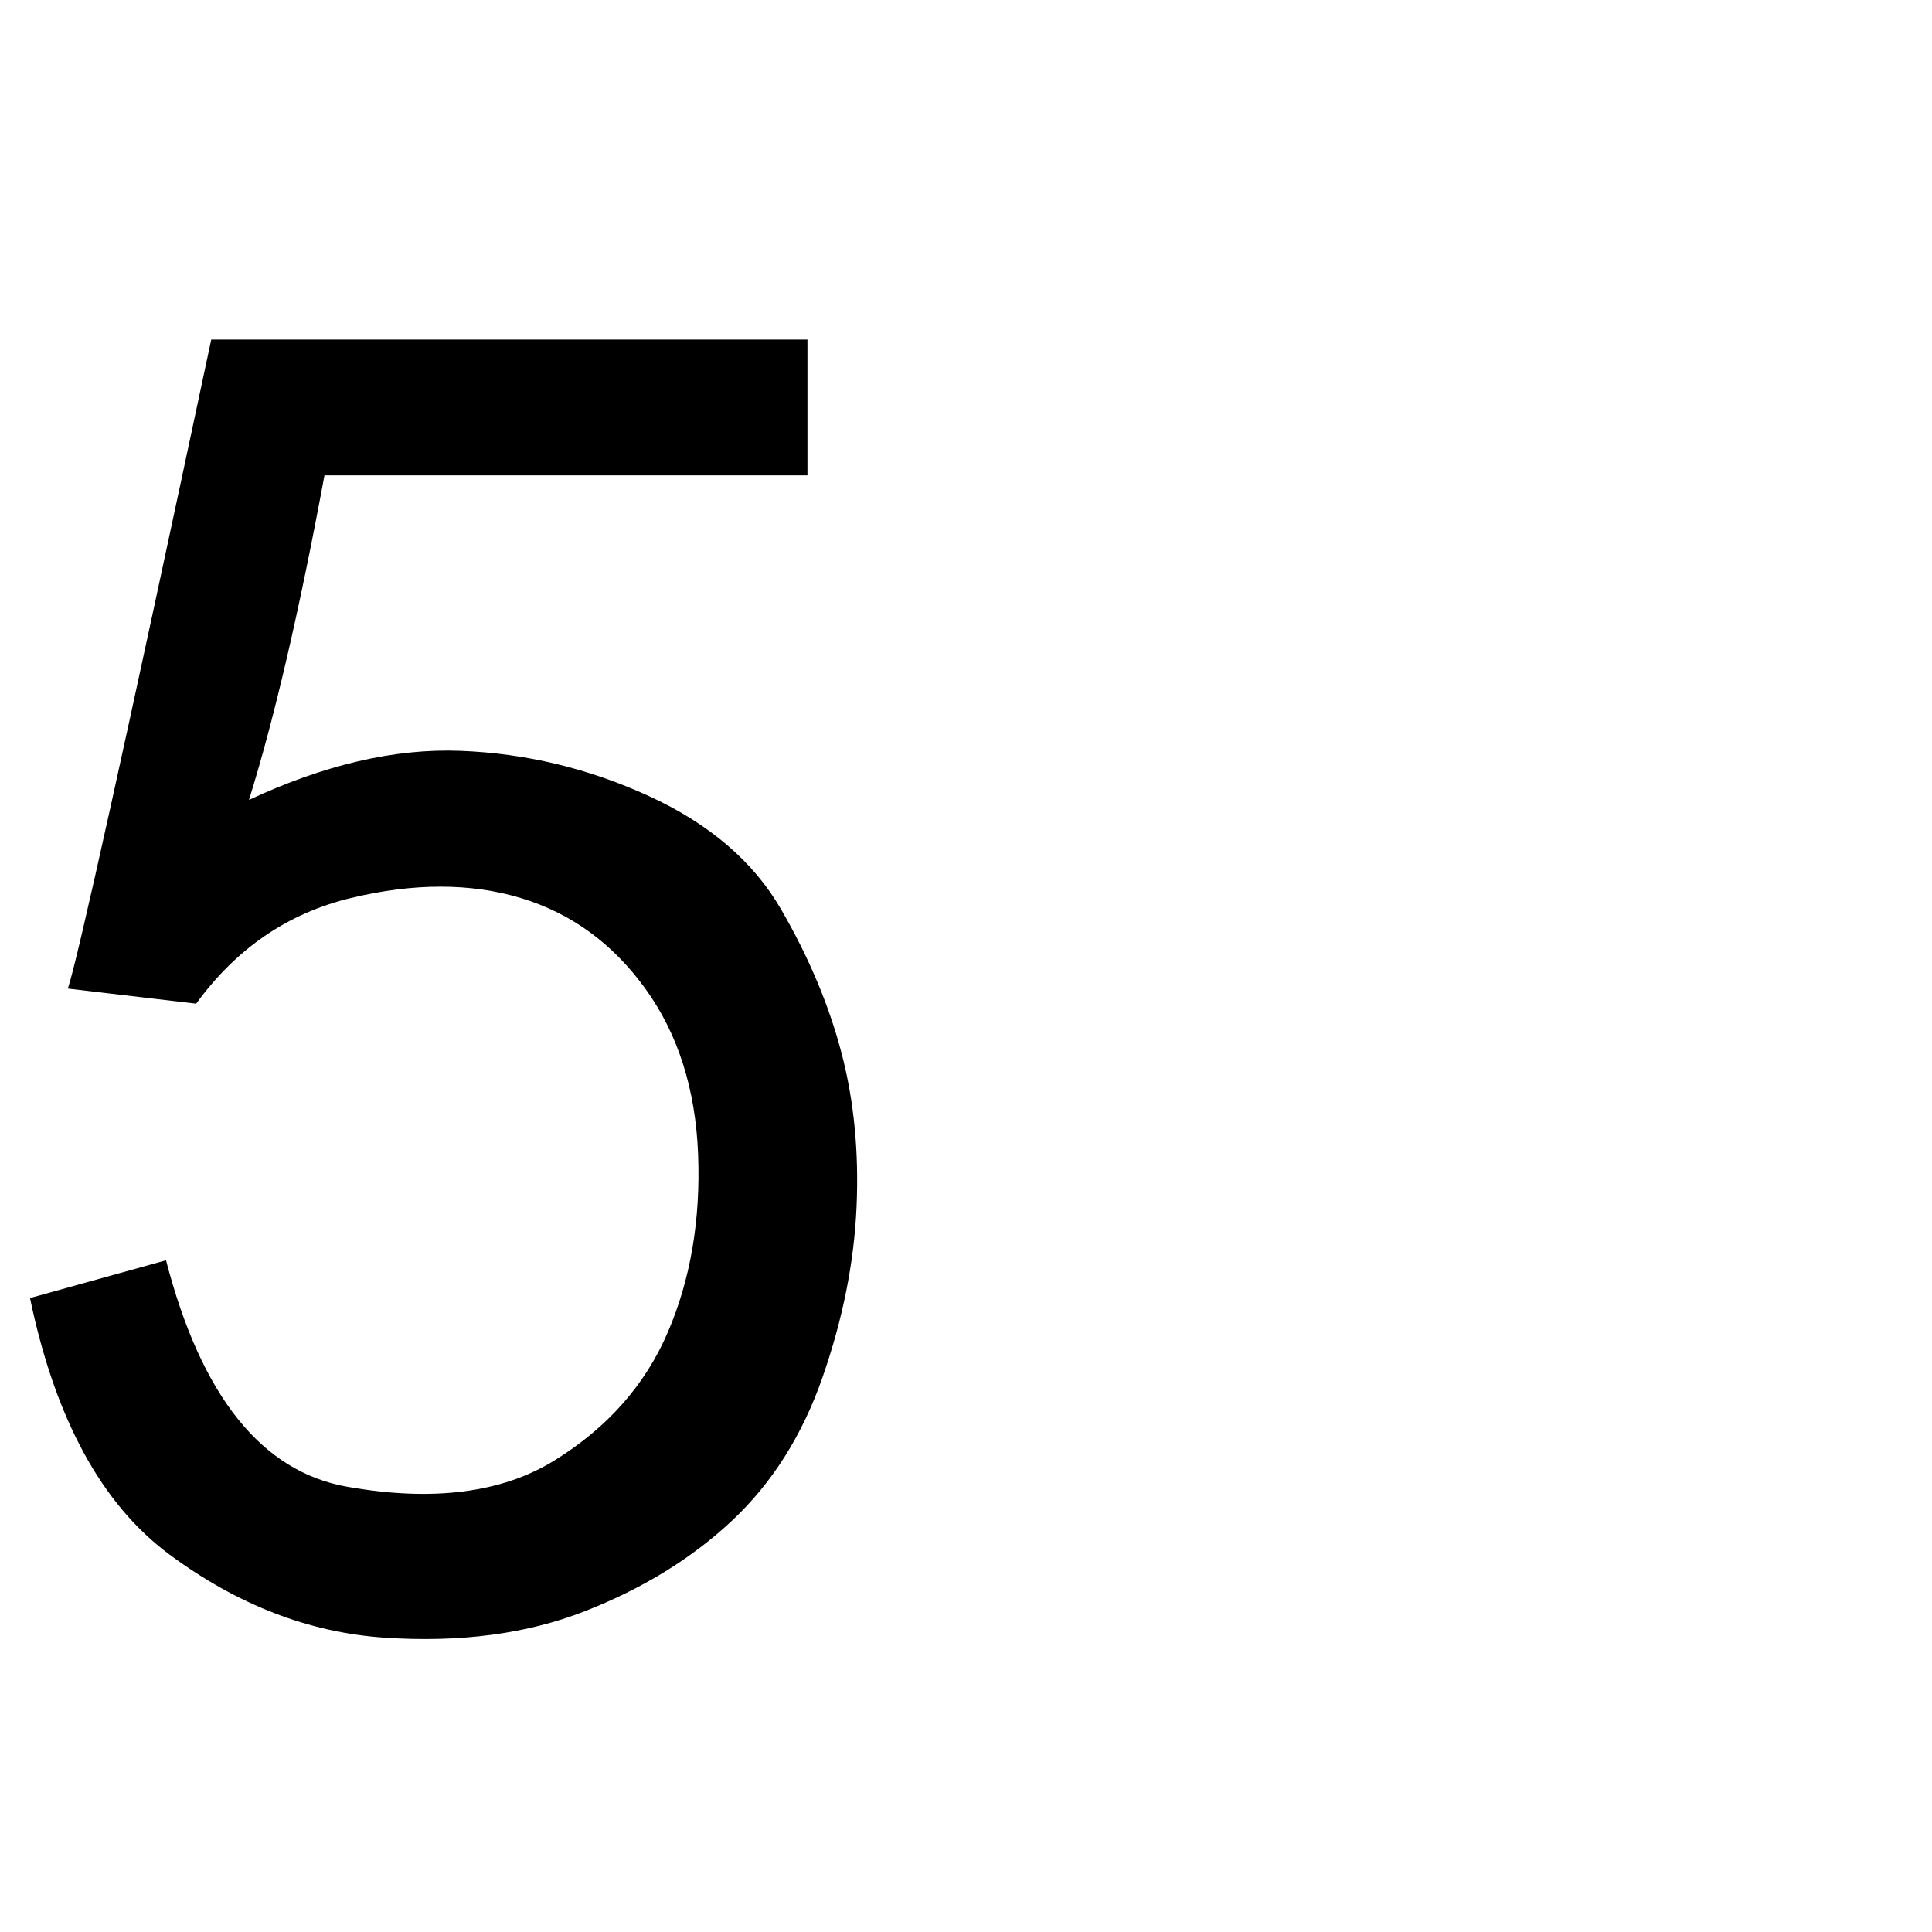 <svg version="1.1" xmlns="http://www.w3.org/2000/svg" width="32" height="32" viewBox="0 0 32 32">
<path d="M2.75 20.875q0.875 3.375 3 3.75t3.438-0.438 1.875-2.125 0.5-2.938-0.875-2.75-2.063-1.5-2.813 0-2.563 1.75l-2.125-0.25q0.25-0.75 2.375-10.75h9.875v2.25h-8q-0.625 3.375-1.25 5.375 1.875-0.875 3.5-0.813t3.125 0.75 2.188 1.875 1 2.375 0.25 2.563-0.563 2.813-1.5 2.375-2.438 1.5-3.313 0.438-3.563-1.375-2.313-4.25l2.25-0.625z"></path>
</svg>

